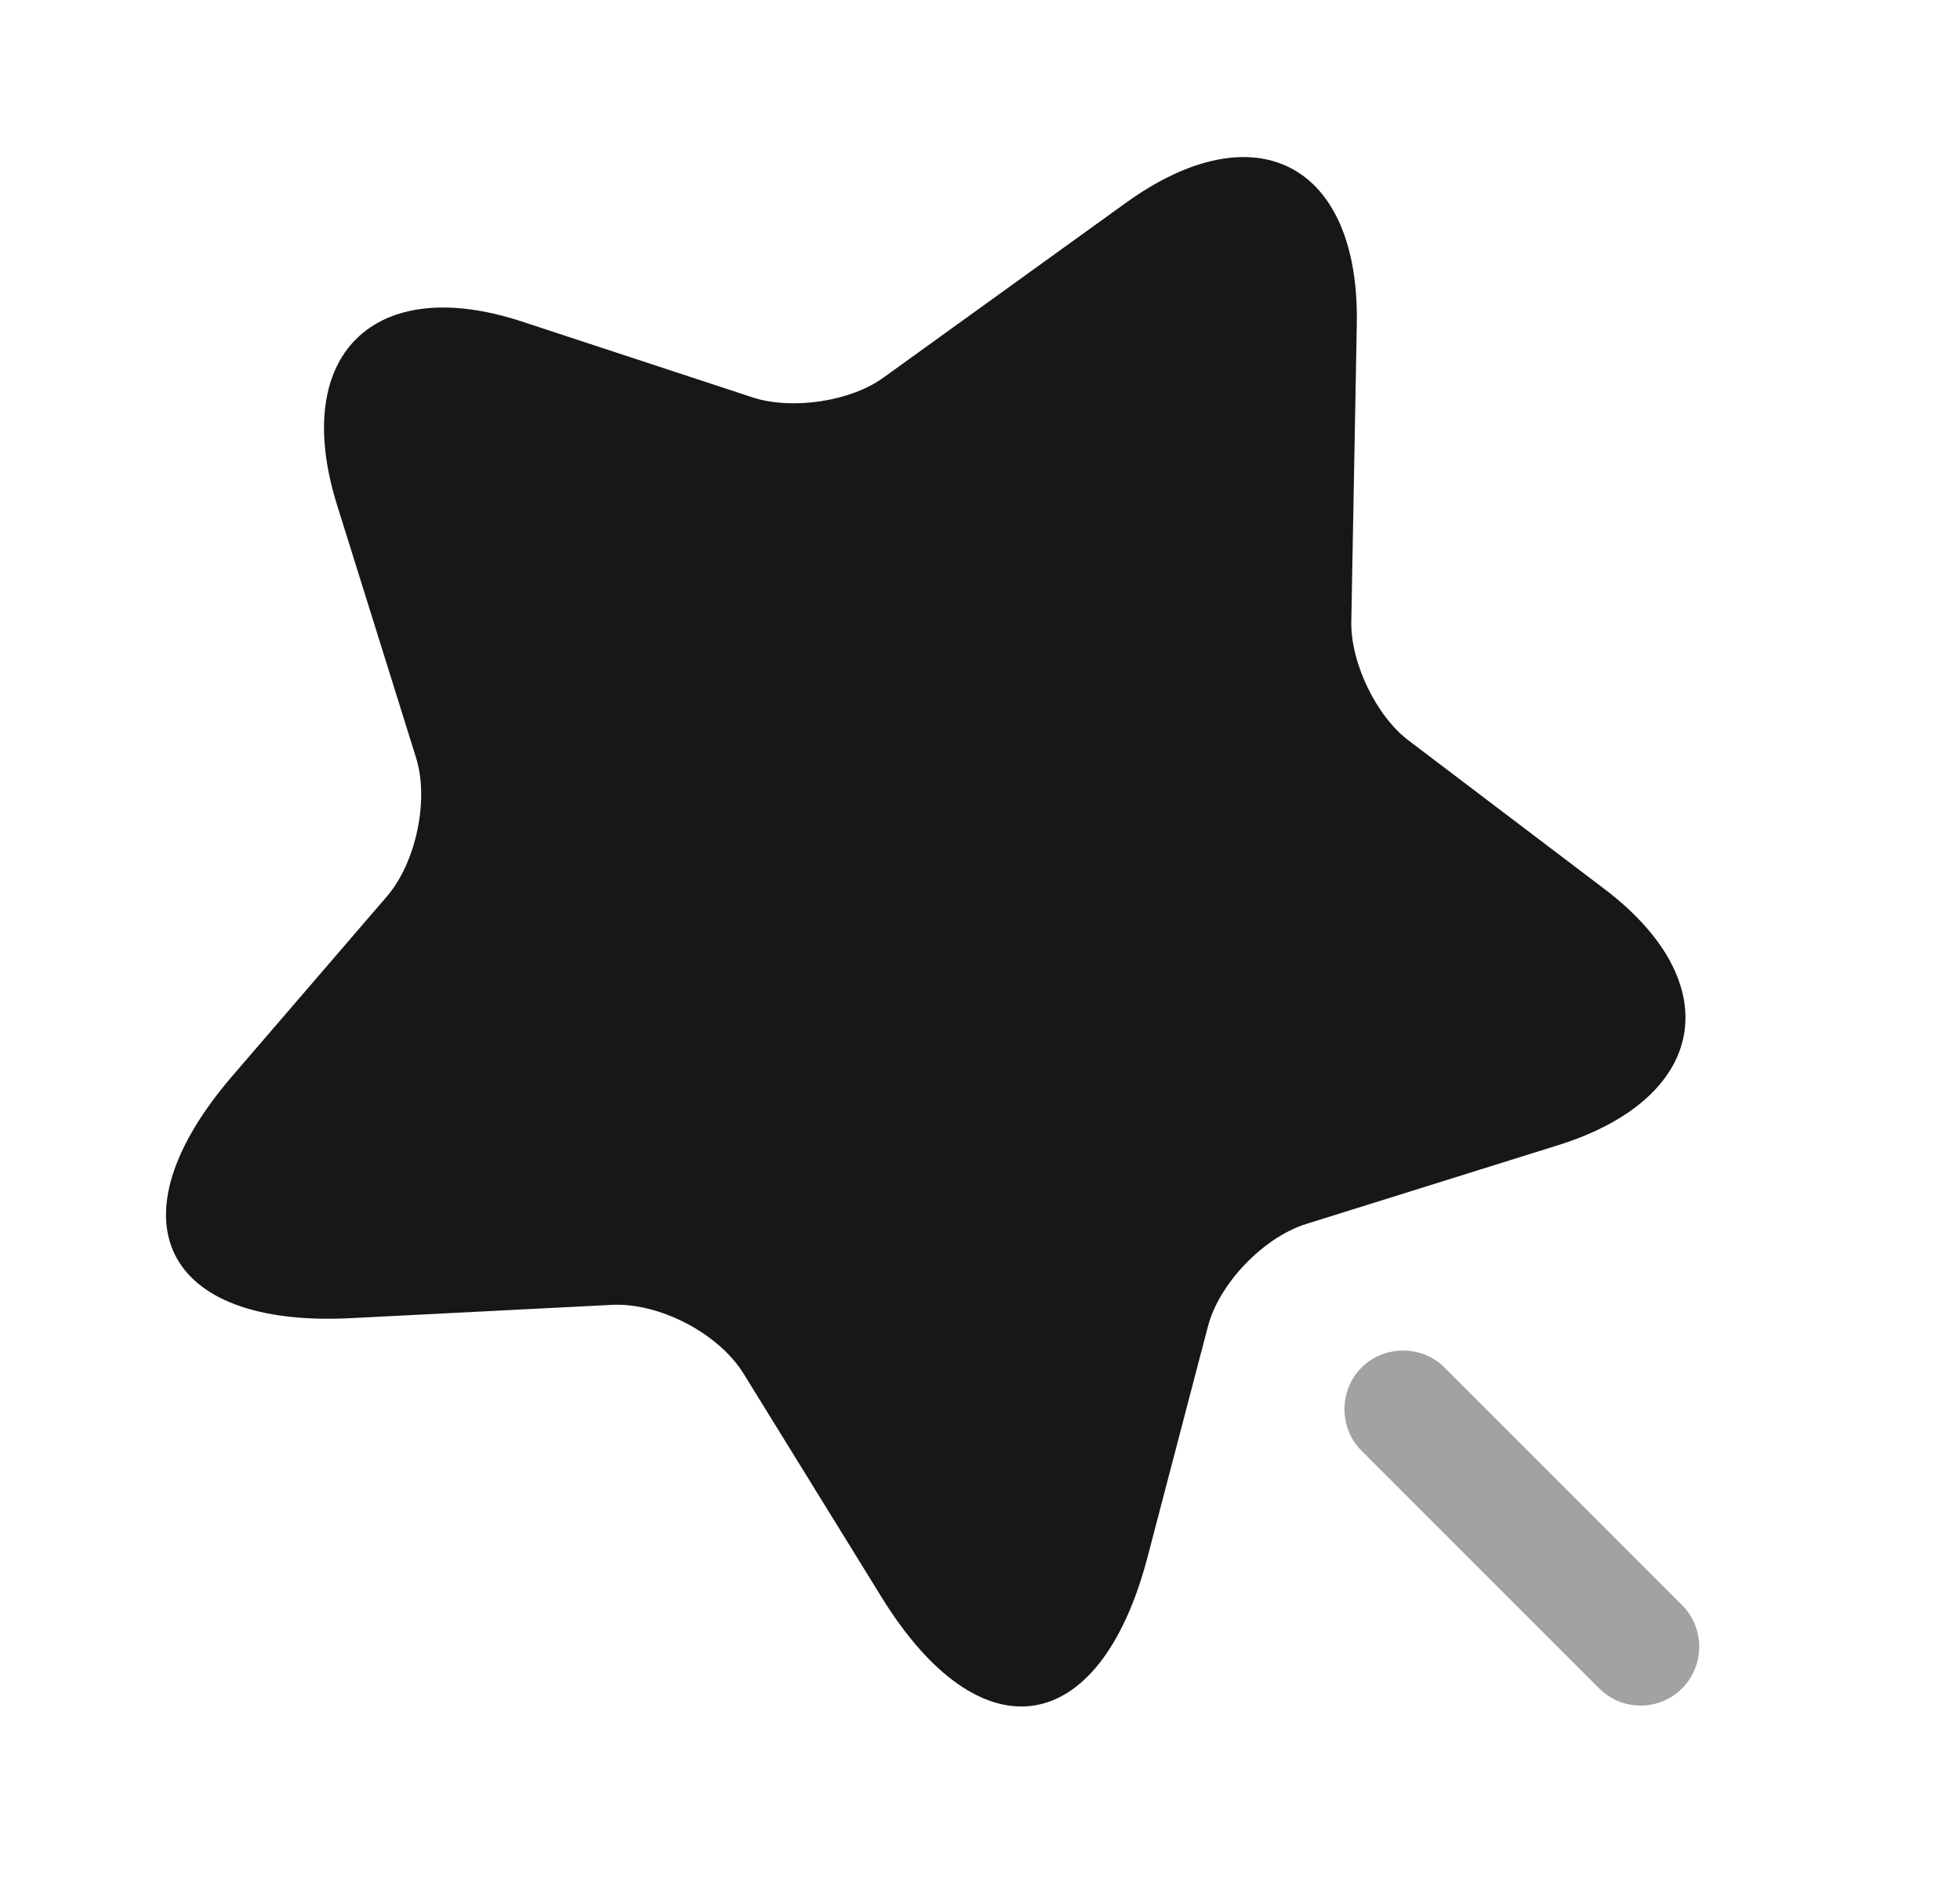 <svg width="25" height="24" viewBox="0 0 25 24" fill="none" xmlns="http://www.w3.org/2000/svg">
<path d="M17.306 4.14L17.236 7.93C17.226 8.45 17.556 9.14 17.976 9.45L20.456 11.33C22.046 12.53 21.786 14 19.886 14.6L16.656 15.61C16.116 15.78 15.546 16.37 15.406 16.92L14.636 19.86C14.026 22.18 12.506 22.41 11.246 20.37L9.486 17.52C9.166 17 8.406 16.61 7.806 16.64L4.466 16.81C2.076 16.93 1.396 15.55 2.956 13.73L4.936 11.43C5.306 11 5.476 10.2 5.306 9.66L4.296 6.43C3.706 4.53 4.766 3.48 6.656 4.1L9.606 5.07C10.106 5.23 10.856 5.12 11.276 4.81L14.356 2.59C16.016 1.39 17.346 2.09 17.306 4.14Z" fill="#171717"/>
<path opacity="0.4" d="M21.456 20.47L18.426 17.44C18.136 17.15 17.656 17.15 17.366 17.44C17.076 17.73 17.076 18.21 17.366 18.5L20.396 21.53C20.546 21.68 20.736 21.75 20.926 21.75C21.116 21.75 21.306 21.68 21.456 21.53C21.746 21.24 21.746 20.76 21.456 20.47Z" fill="#171717"/>
</svg>
